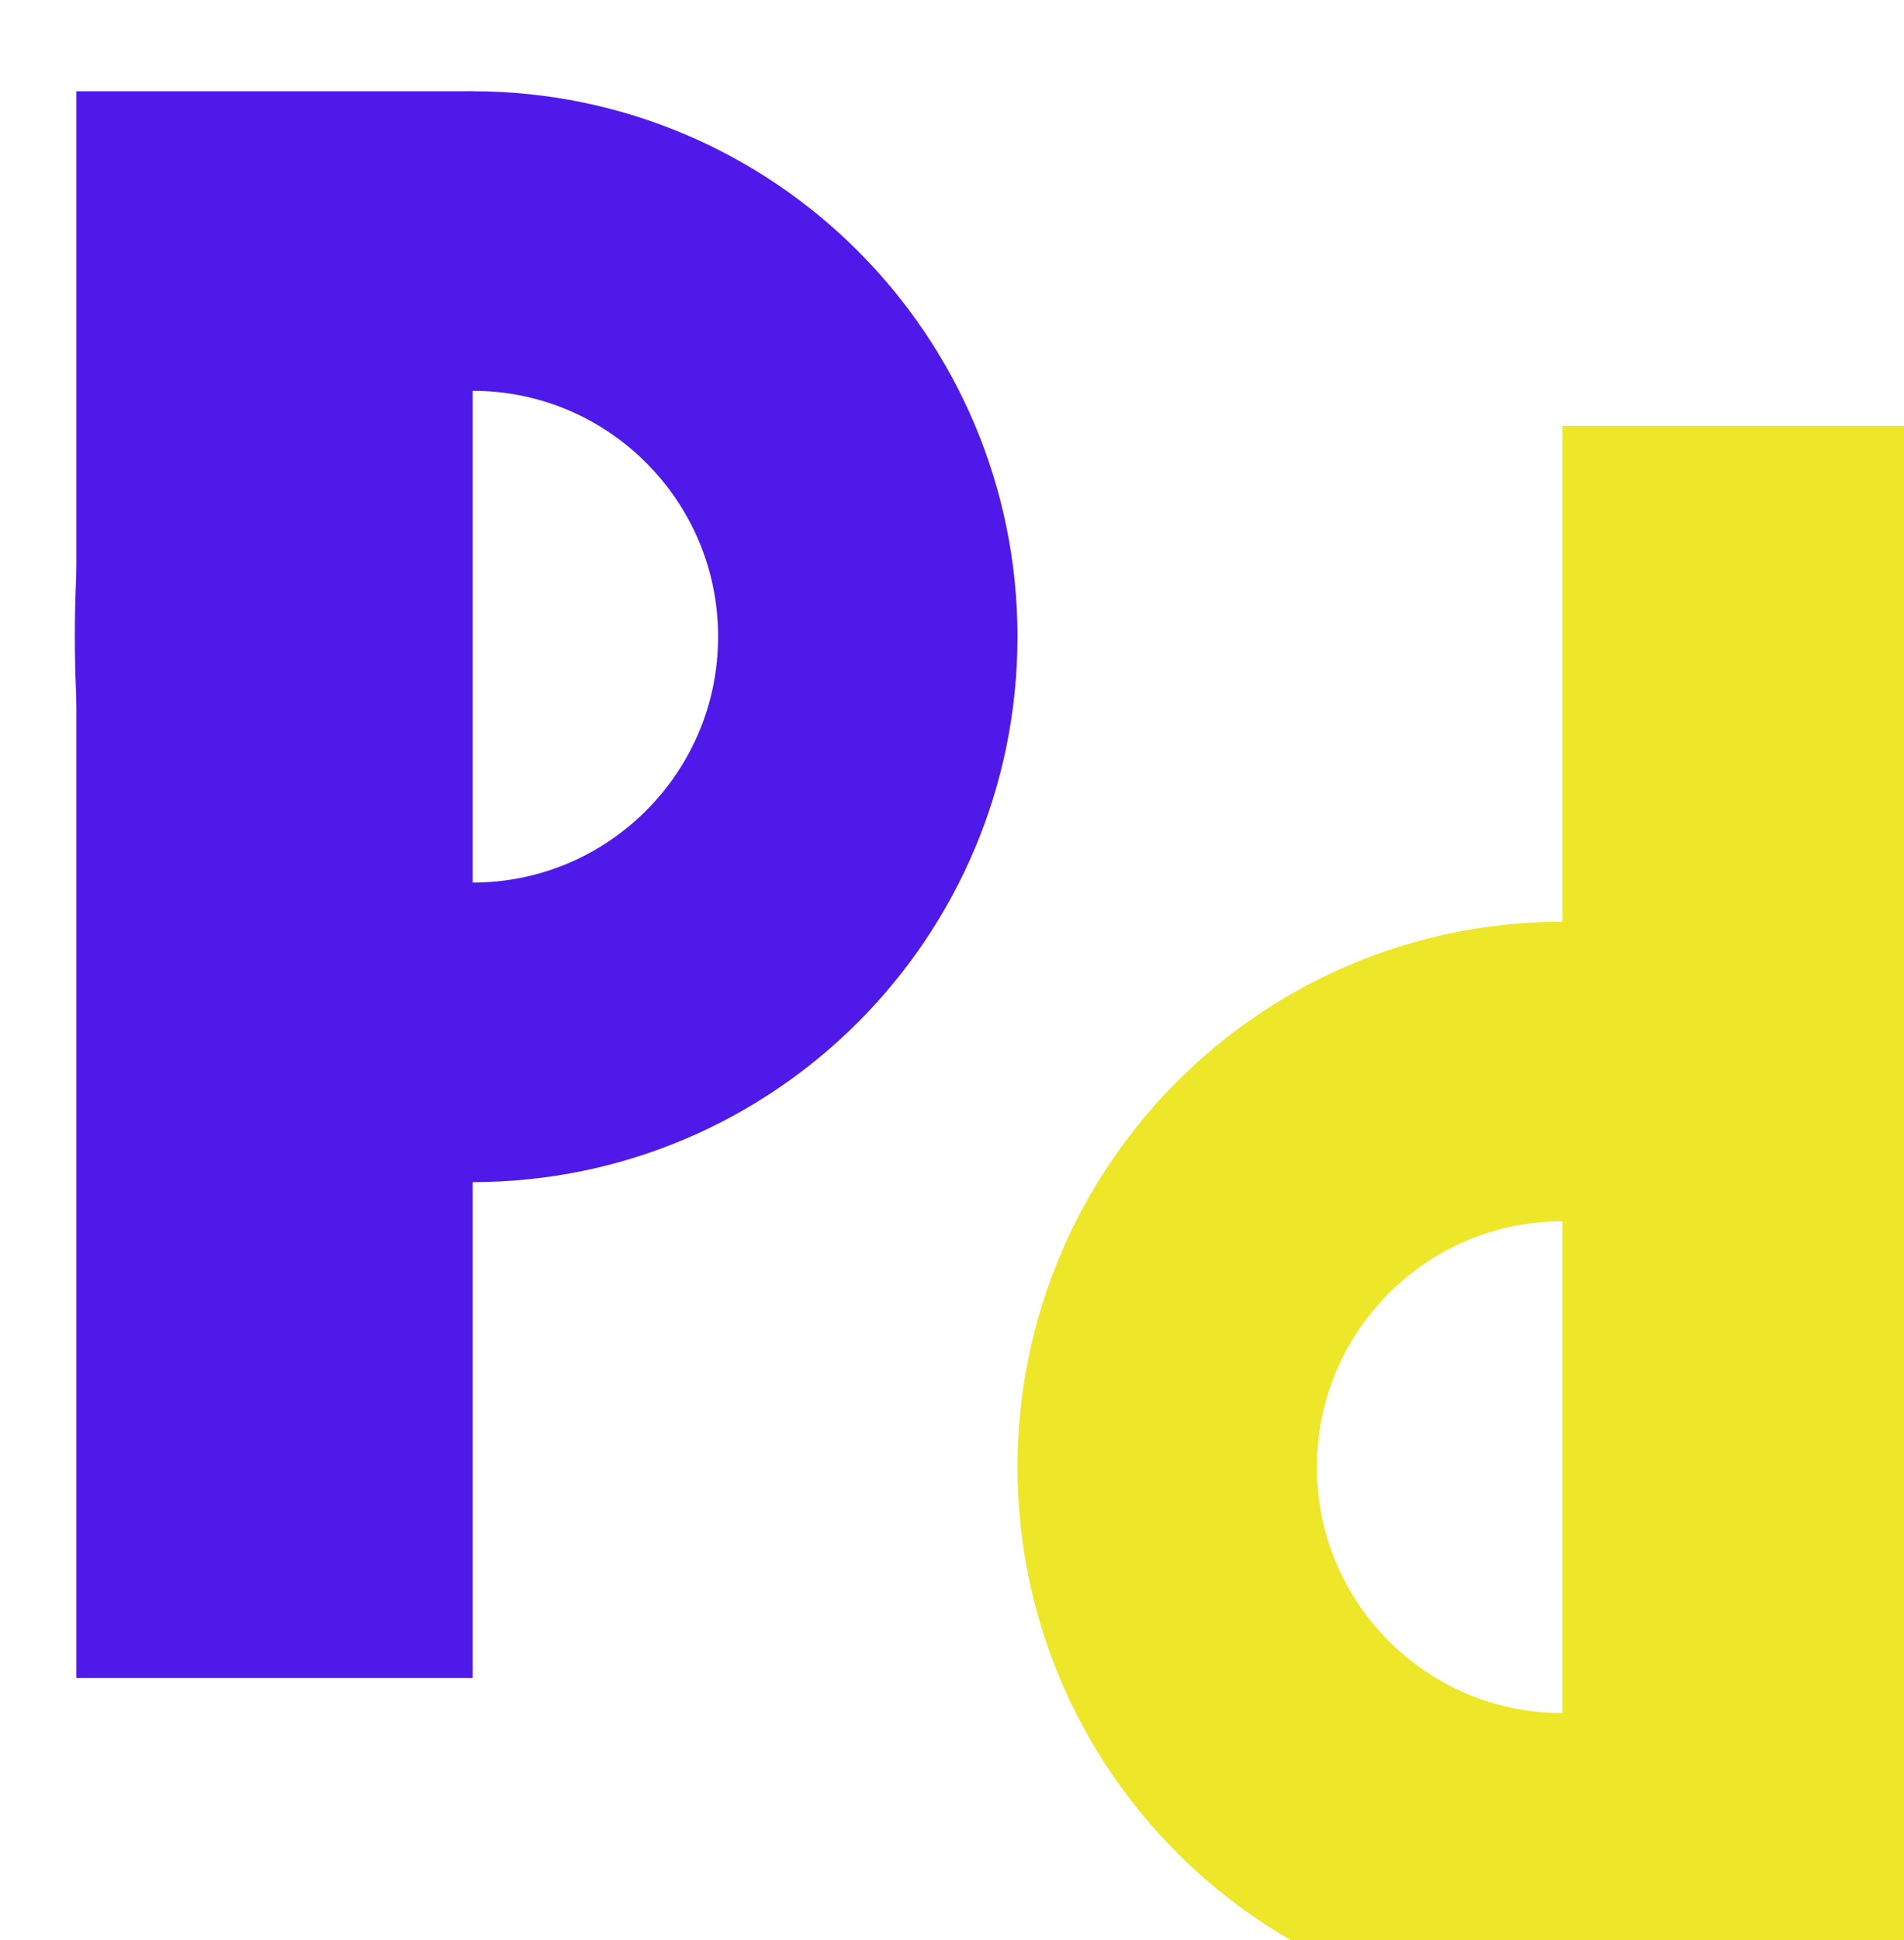 <?xml version="1.0" encoding="UTF-8" standalone="no"?>
<!DOCTYPE svg PUBLIC "-//W3C//DTD SVG 1.1//EN" "http://www.w3.org/Graphics/SVG/1.1/DTD/svg11.dtd">
<svg width="814" height="829" viewBox="0 0 814 829" fill="none" xmlns="http://www.w3.org/2000/svg">
  <g filter="url(#filter0_di_0_1)">
    <rect x="4.662" width="169.406" height="678" fill="#4F19E9"/>
    <path d="M343 233.062C343 326.467 267.333 402.125 174.067 402.125C131.358 402.125 109.667 386.145 95.18 362.788C77.827 334.81 68 290.467 68 233.062C68 173.578 77.924 129.527 95.019 102.253C109.093 79.8 130.512 64 174.067 64C267.333 64 343 139.658 343 233.062Z" stroke="#4F19E9" stroke-width="128"/>
  </g>
  <g filter="url(#filter1_di_0_1)">
    <rect x="809.338" y="821" width="169.406" height="678" transform="rotate(180 809.338 821)" fill="#EEE629"/>
    <path d="M471 587.938C471 494.533 546.667 418.875 639.933 418.875C682.642 418.875 704.333 434.855 718.82 458.212C736.173 486.19 746 530.533 746 587.938C746 647.422 736.076 691.473 718.98 718.747C704.907 741.2 683.488 757 639.933 757C546.667 757 471 681.342 471 587.938Z" stroke="#EEE629" stroke-width="128"/>
  </g>
  <defs>
    <filter id="filter0_di_0_1" x="0" y="0" width="422" height="693" filterUnits="userSpaceOnUse" color-interpolation-filters="sRGB">
      <feFlood flood-opacity="0" result="BackgroundImageFix"/>
      <feColorMatrix in="SourceAlpha" type="matrix" values="0 0 0 0 0 0 0 0 0 0 0 0 0 0 0 0 0 0 127 0" result="hardAlpha"/>
      <feOffset dy="4"/>
      <feGaussianBlur stdDeviation="2"/>
      <feComposite in2="hardAlpha" operator="out"/>
      <feColorMatrix type="matrix" values="0 0 0 0 0 0 0 0 0 0 0 0 0 0 0 0 0 0 0.25 0"/>
      <feBlend mode="normal" in2="BackgroundImageFix" result="effect1_dropShadow_0_1"/>
      <feBlend mode="normal" in="SourceGraphic" in2="effect1_dropShadow_0_1" result="shape"/>
      <feColorMatrix in="SourceAlpha" type="matrix" values="0 0 0 0 0 0 0 0 0 0 0 0 0 0 0 0 0 0 127 0" result="hardAlpha"/>
      <feOffset dx="28" dy="35"/>
      <feGaussianBlur stdDeviation="7.5"/>
      <feComposite in2="hardAlpha" operator="arithmetic" k2="-1" k3="1"/>
      <feColorMatrix type="matrix" values="0 0 0 0 0 0 0 0 0 0 0 0 0 0 0 0 0 0 0.32 0"/>
      <feBlend mode="normal" in2="shape" result="effect2_innerShadow_0_1"/>
    </filter>
    <filter id="filter1_di_0_1" x="403" y="143" width="422" height="693" filterUnits="userSpaceOnUse" color-interpolation-filters="sRGB">
      <feFlood flood-opacity="0" result="BackgroundImageFix"/>
      <feColorMatrix in="SourceAlpha" type="matrix" values="0 0 0 0 0 0 0 0 0 0 0 0 0 0 0 0 0 0 127 0" result="hardAlpha"/>
      <feOffset dy="4"/>
      <feGaussianBlur stdDeviation="2"/>
      <feComposite in2="hardAlpha" operator="out"/>
      <feColorMatrix type="matrix" values="0 0 0 0 0 0 0 0 0 0 0 0 0 0 0 0 0 0 0.25 0"/>
      <feBlend mode="normal" in2="BackgroundImageFix" result="effect1_dropShadow_0_1"/>
      <feBlend mode="normal" in="SourceGraphic" in2="effect1_dropShadow_0_1" result="shape"/>
      <feColorMatrix in="SourceAlpha" type="matrix" values="0 0 0 0 0 0 0 0 0 0 0 0 0 0 0 0 0 0 127 0" result="hardAlpha"/>
      <feOffset dx="28" dy="35"/>
      <feGaussianBlur stdDeviation="7.5"/>
      <feComposite in2="hardAlpha" operator="arithmetic" k2="-1" k3="1"/>
      <feColorMatrix type="matrix" values="0 0 0 0 0 0 0 0 0 0 0 0 0 0 0 0 0 0 0.32 0"/>
      <feBlend mode="normal" in2="shape" result="effect2_innerShadow_0_1"/>
    </filter>
  </defs>
</svg>
